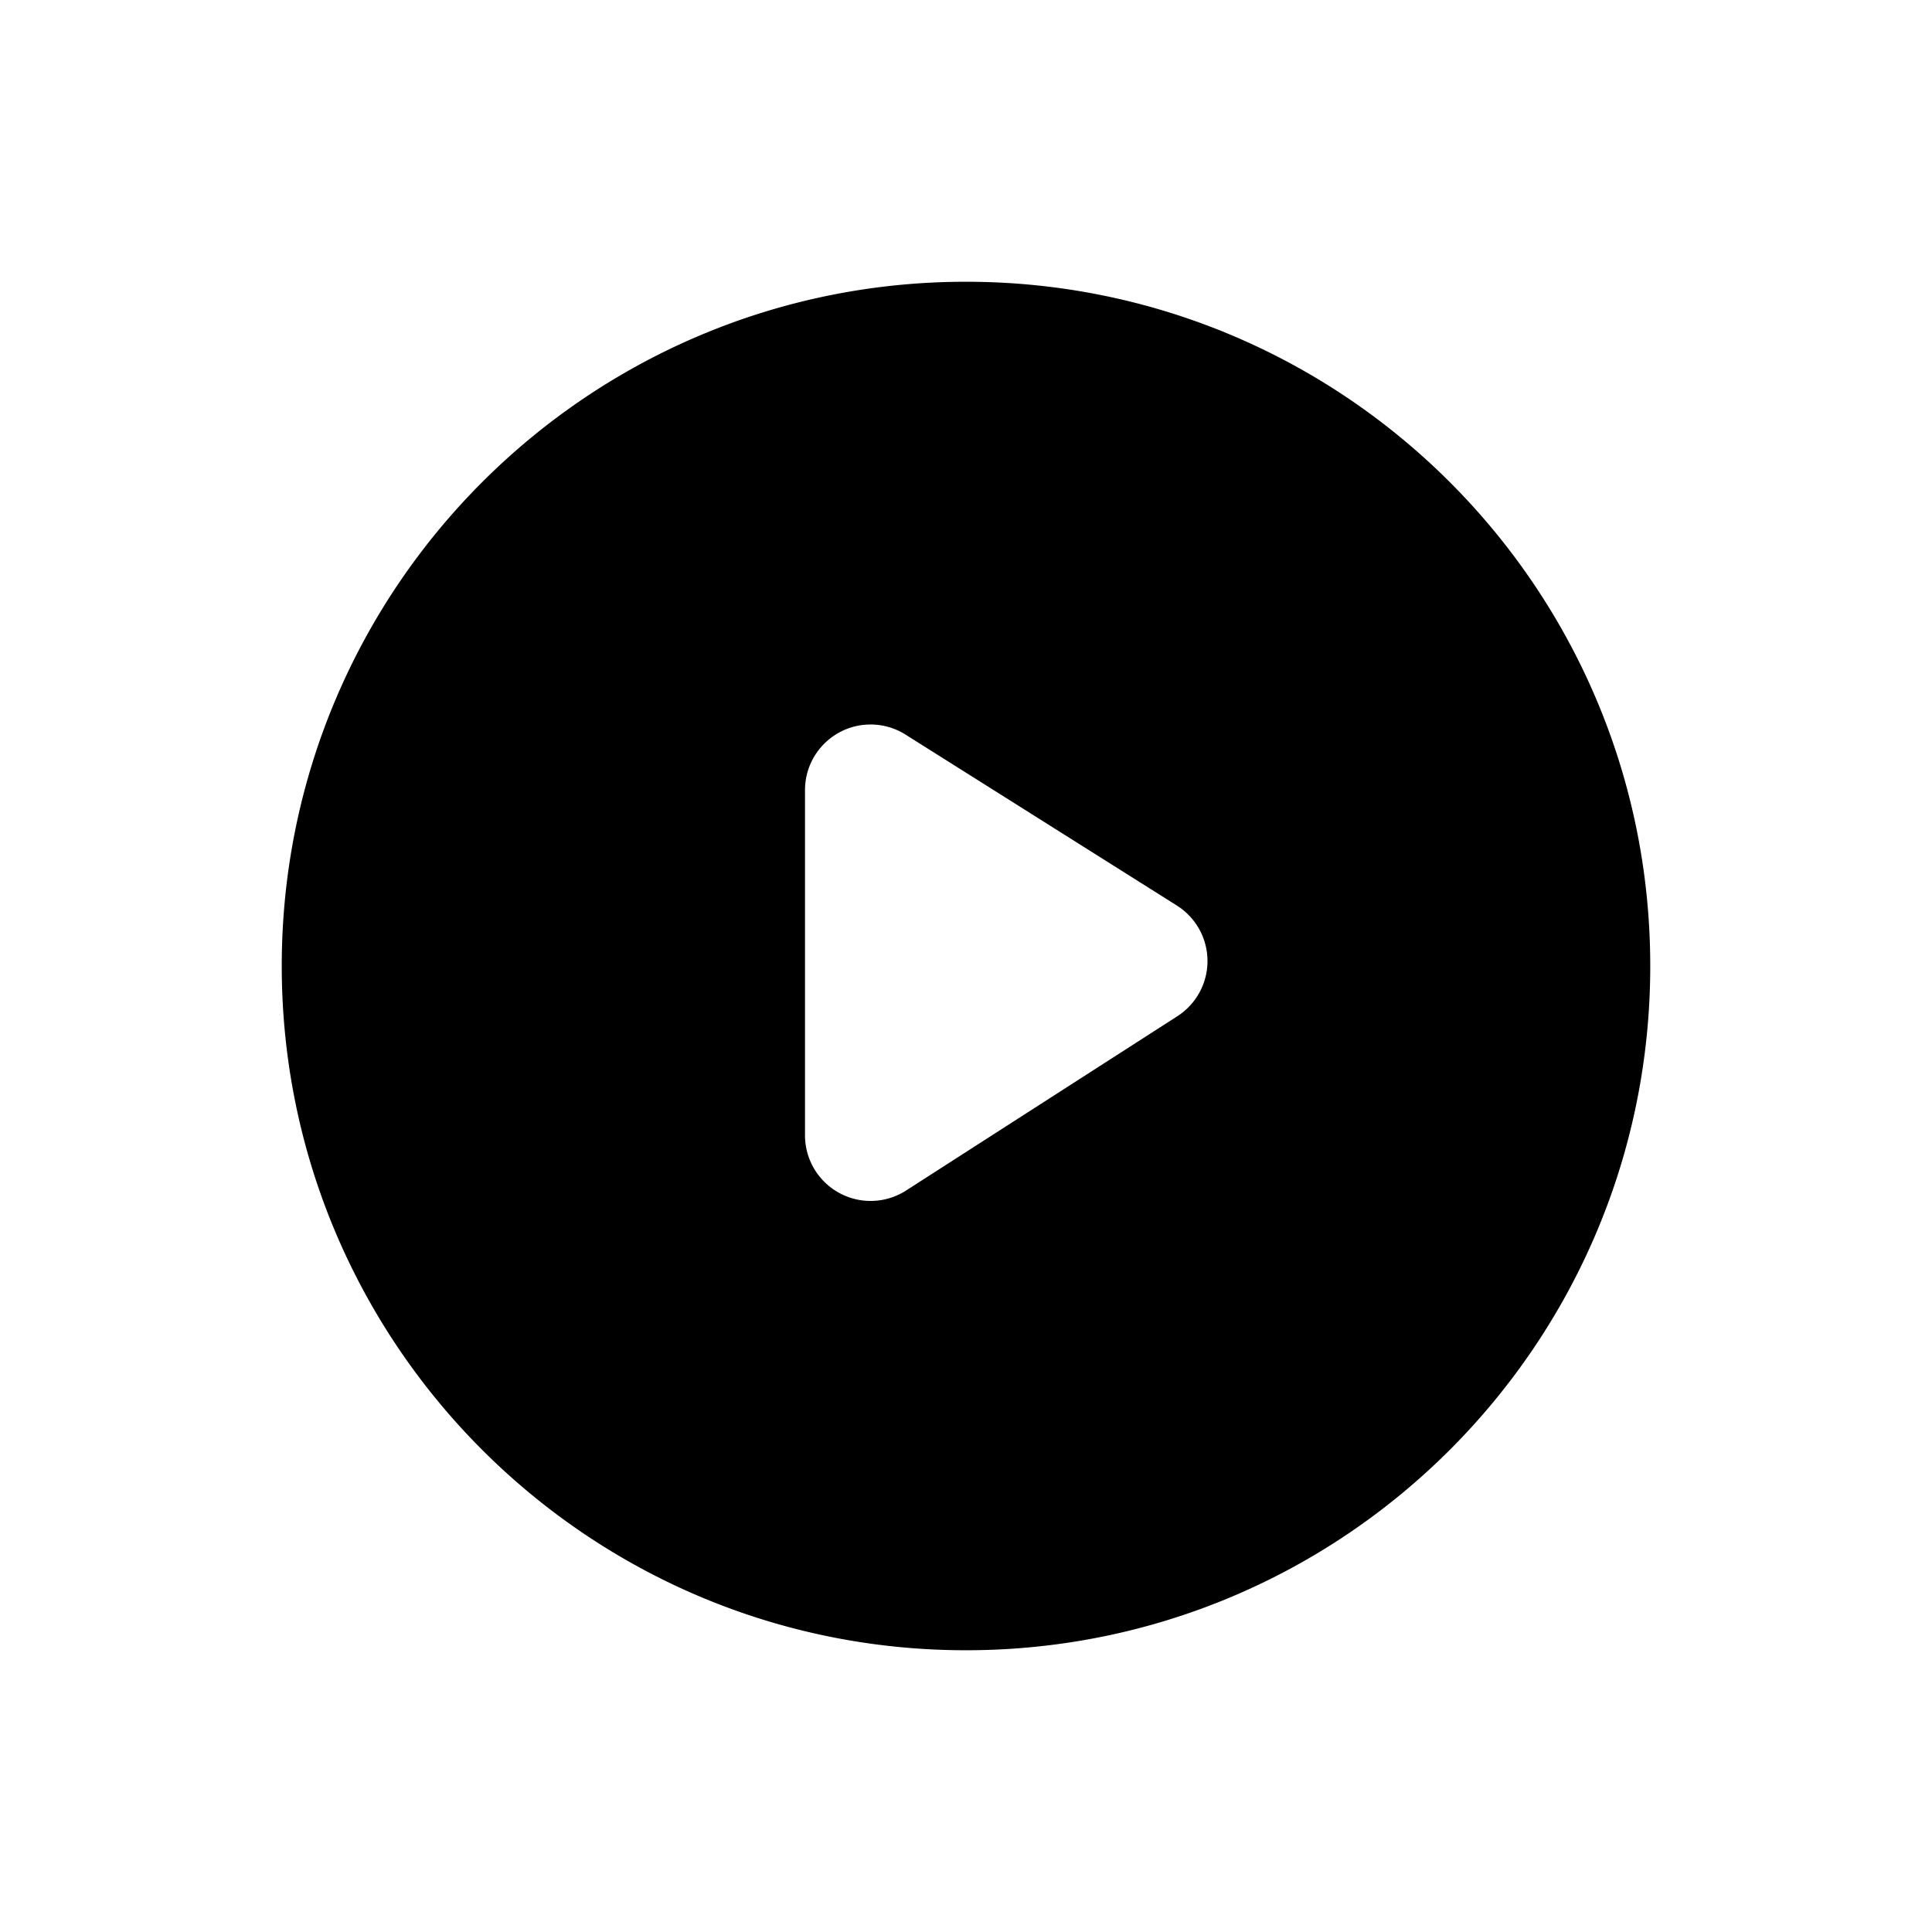 <?xml version="1.0" standalone="no"?><!DOCTYPE svg PUBLIC "-//W3C//DTD SVG 1.1//EN" "http://www.w3.org/Graphics/SVG/1.1/DTD/svg11.dtd"><svg t="1589994307517" class="icon" viewBox="0 0 1024 1024" version="1.1" xmlns="http://www.w3.org/2000/svg" p-id="6989" xmlns:xlink="http://www.w3.org/1999/xlink" width="200" height="200"><defs><style type="text/css"></style></defs><path d="M512 149.333c200.299 0 362.667 162.368 362.667 362.667s-162.368 362.667-362.667 362.667S149.333 712.299 149.333 512 311.701 149.333 512 149.333z m-50.56 234.667c-19.2 0-34.773 15.573-34.773 34.773v182.997a34.773 34.773 0 0 0 53.547 29.248l143.808-92.395a34.773 34.773 0 0 0-0.256-58.667l-143.808-90.603a34.773 34.773 0 0 0-18.539-5.355z" p-id="6990"></path></svg>